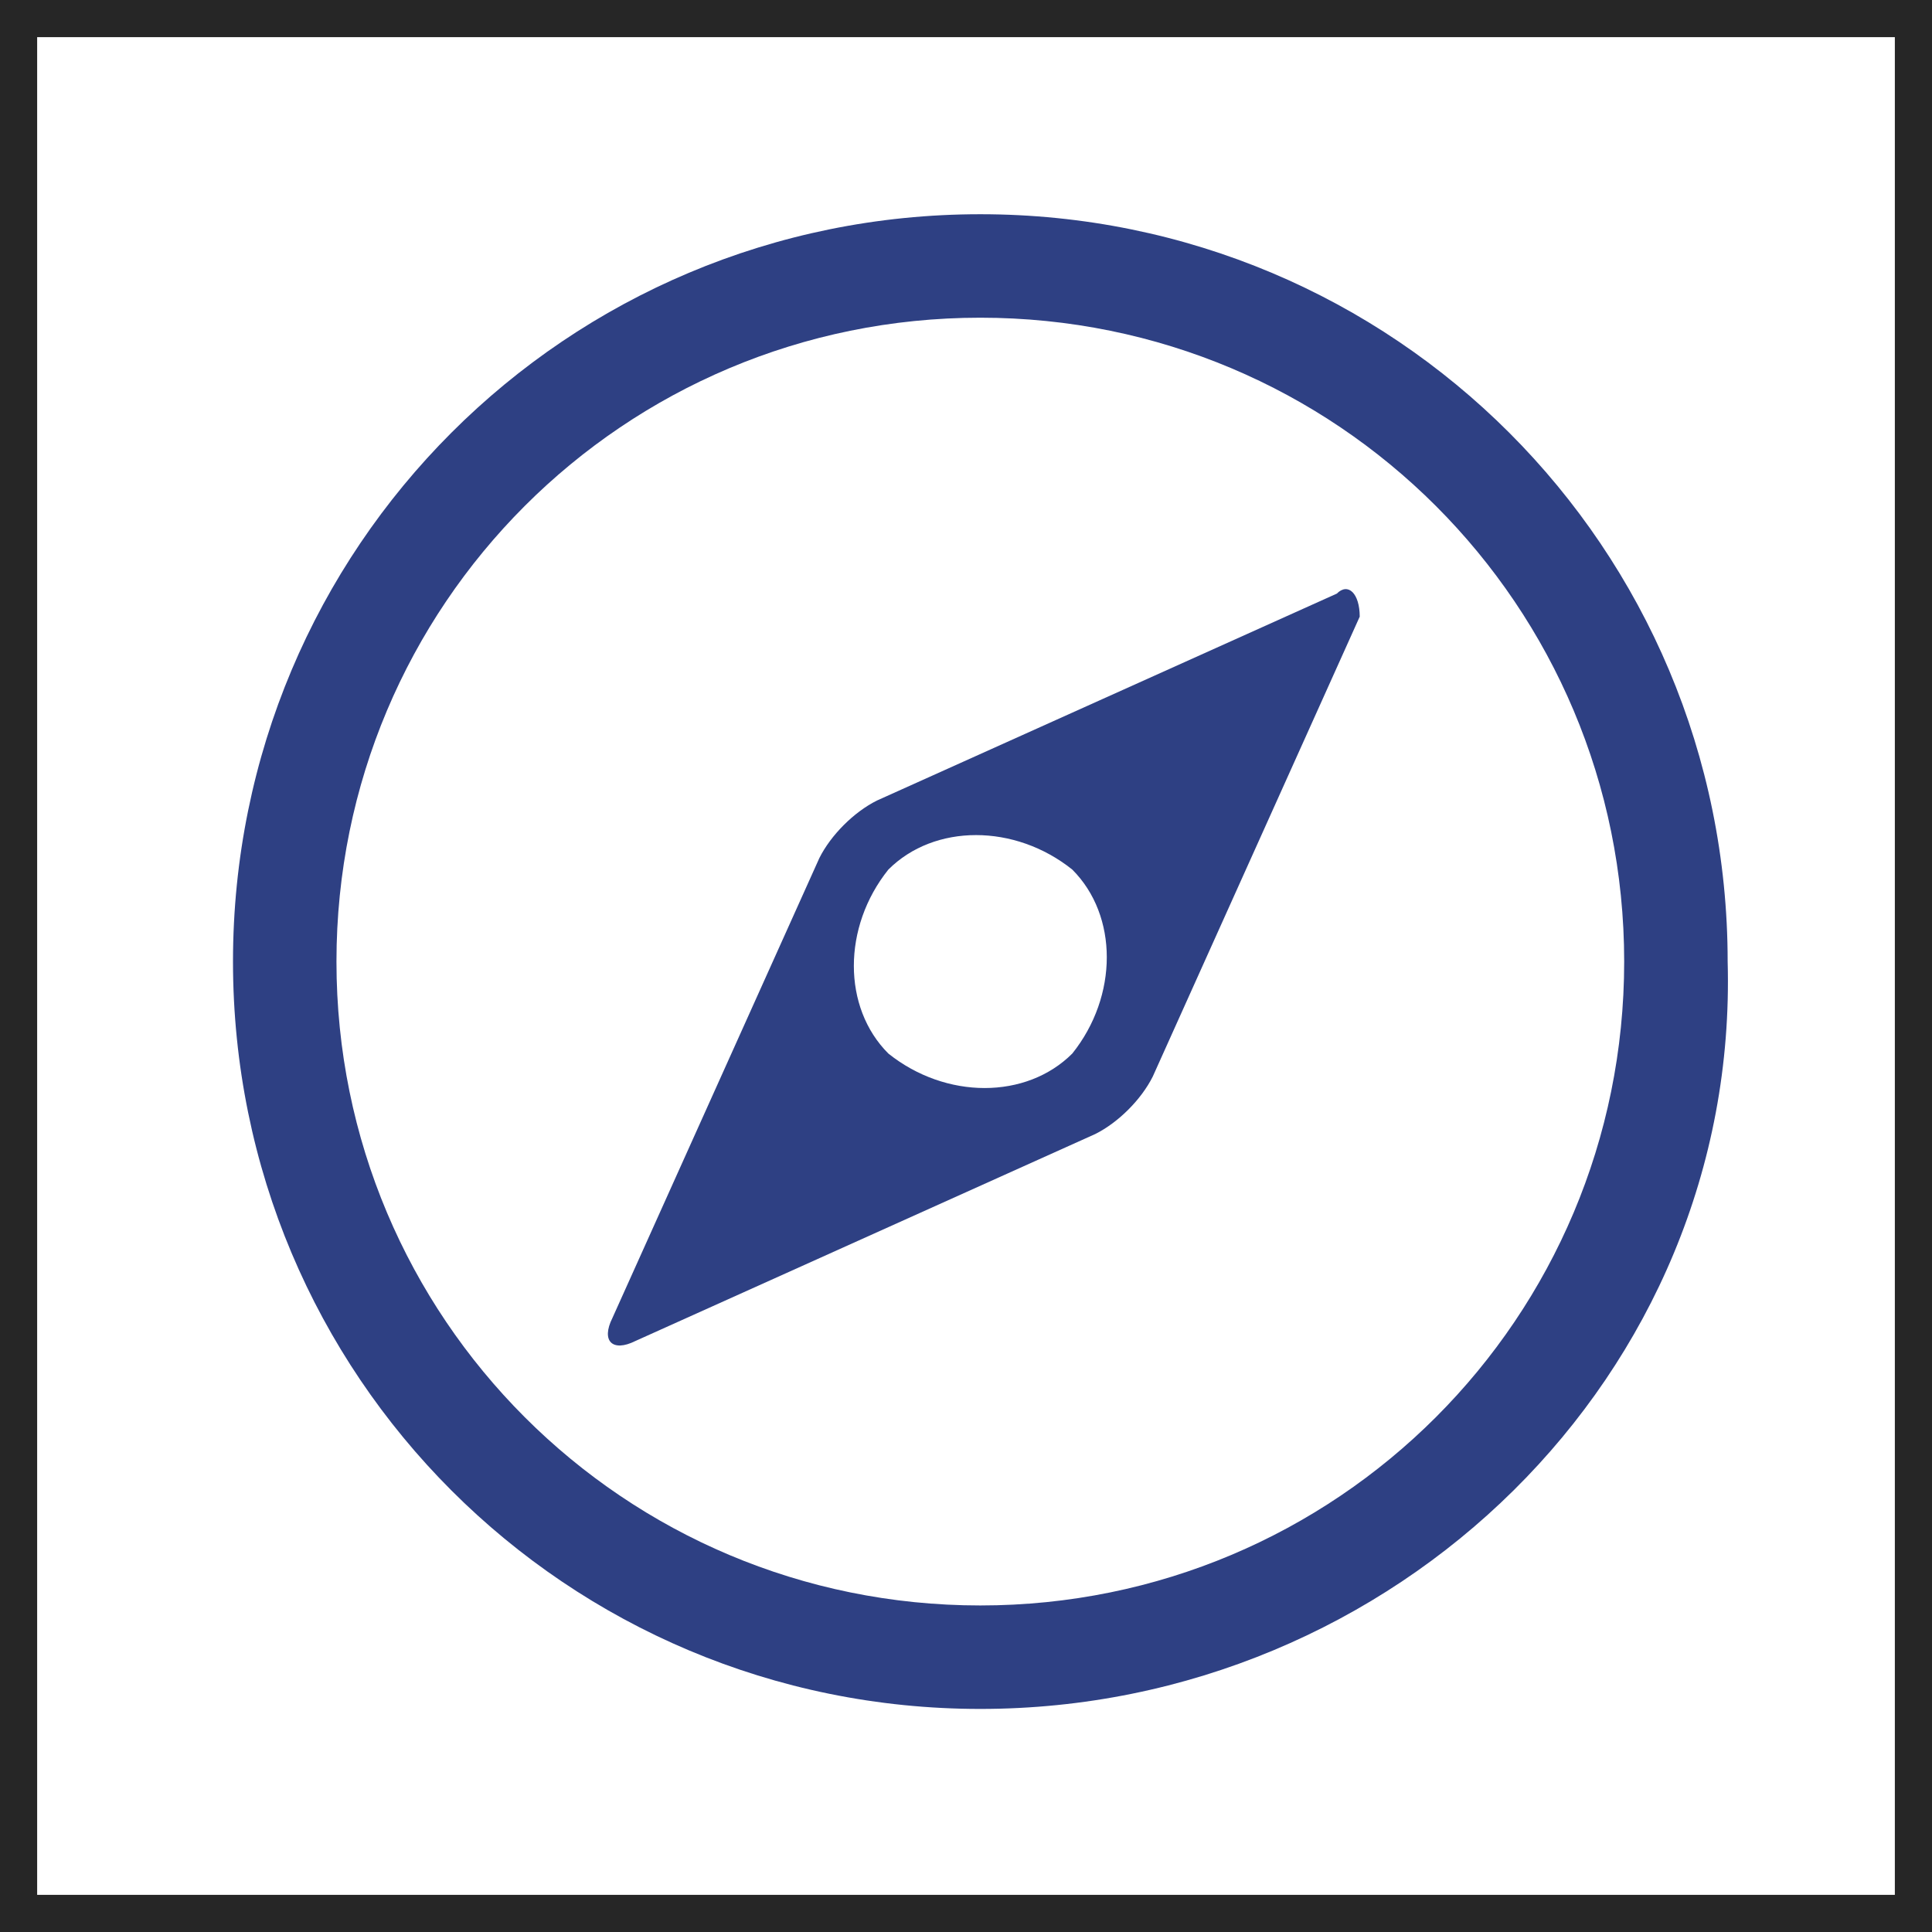 <svg width="52" height="52" viewBox="0 0 52 52" fill="none" xmlns="http://www.w3.org/2000/svg">
<path d="M26.385 8.551C16.792 8.551 9.056 16.288 9.056 25.881C9.056 35.474 16.792 43.211 26.385 43.211C35.978 43.211 43.715 35.474 43.715 25.881C43.715 16.288 35.978 8.551 26.385 8.551ZM26.385 45.996C15.245 45.996 6.271 37.021 6.271 25.881C6.271 14.74 15.245 5.766 26.385 5.766C37.526 5.766 46.5 14.74 46.5 25.881C46.809 37.021 37.526 45.996 26.385 45.996Z" fill="#2E4083"/>
<path d="M28.861 28.356C27.623 29.594 25.457 29.594 23.91 28.356C22.672 27.118 22.672 24.952 23.91 23.405C25.148 22.167 27.314 22.167 28.861 23.405C30.099 24.643 30.099 26.809 28.861 28.356ZM35.979 15.978L23.6 21.548C22.981 21.858 22.362 22.477 22.053 23.095L16.483 35.474C16.173 36.093 16.483 36.402 17.102 36.093L29.48 30.522C30.099 30.213 30.718 29.594 31.027 28.975L36.597 16.597C36.597 15.978 36.288 15.668 35.979 15.978Z" fill="#2E4083"/>
<rect x="0.5" y="0.5" width="51" height="51" stroke="#262626"/>
</svg>
